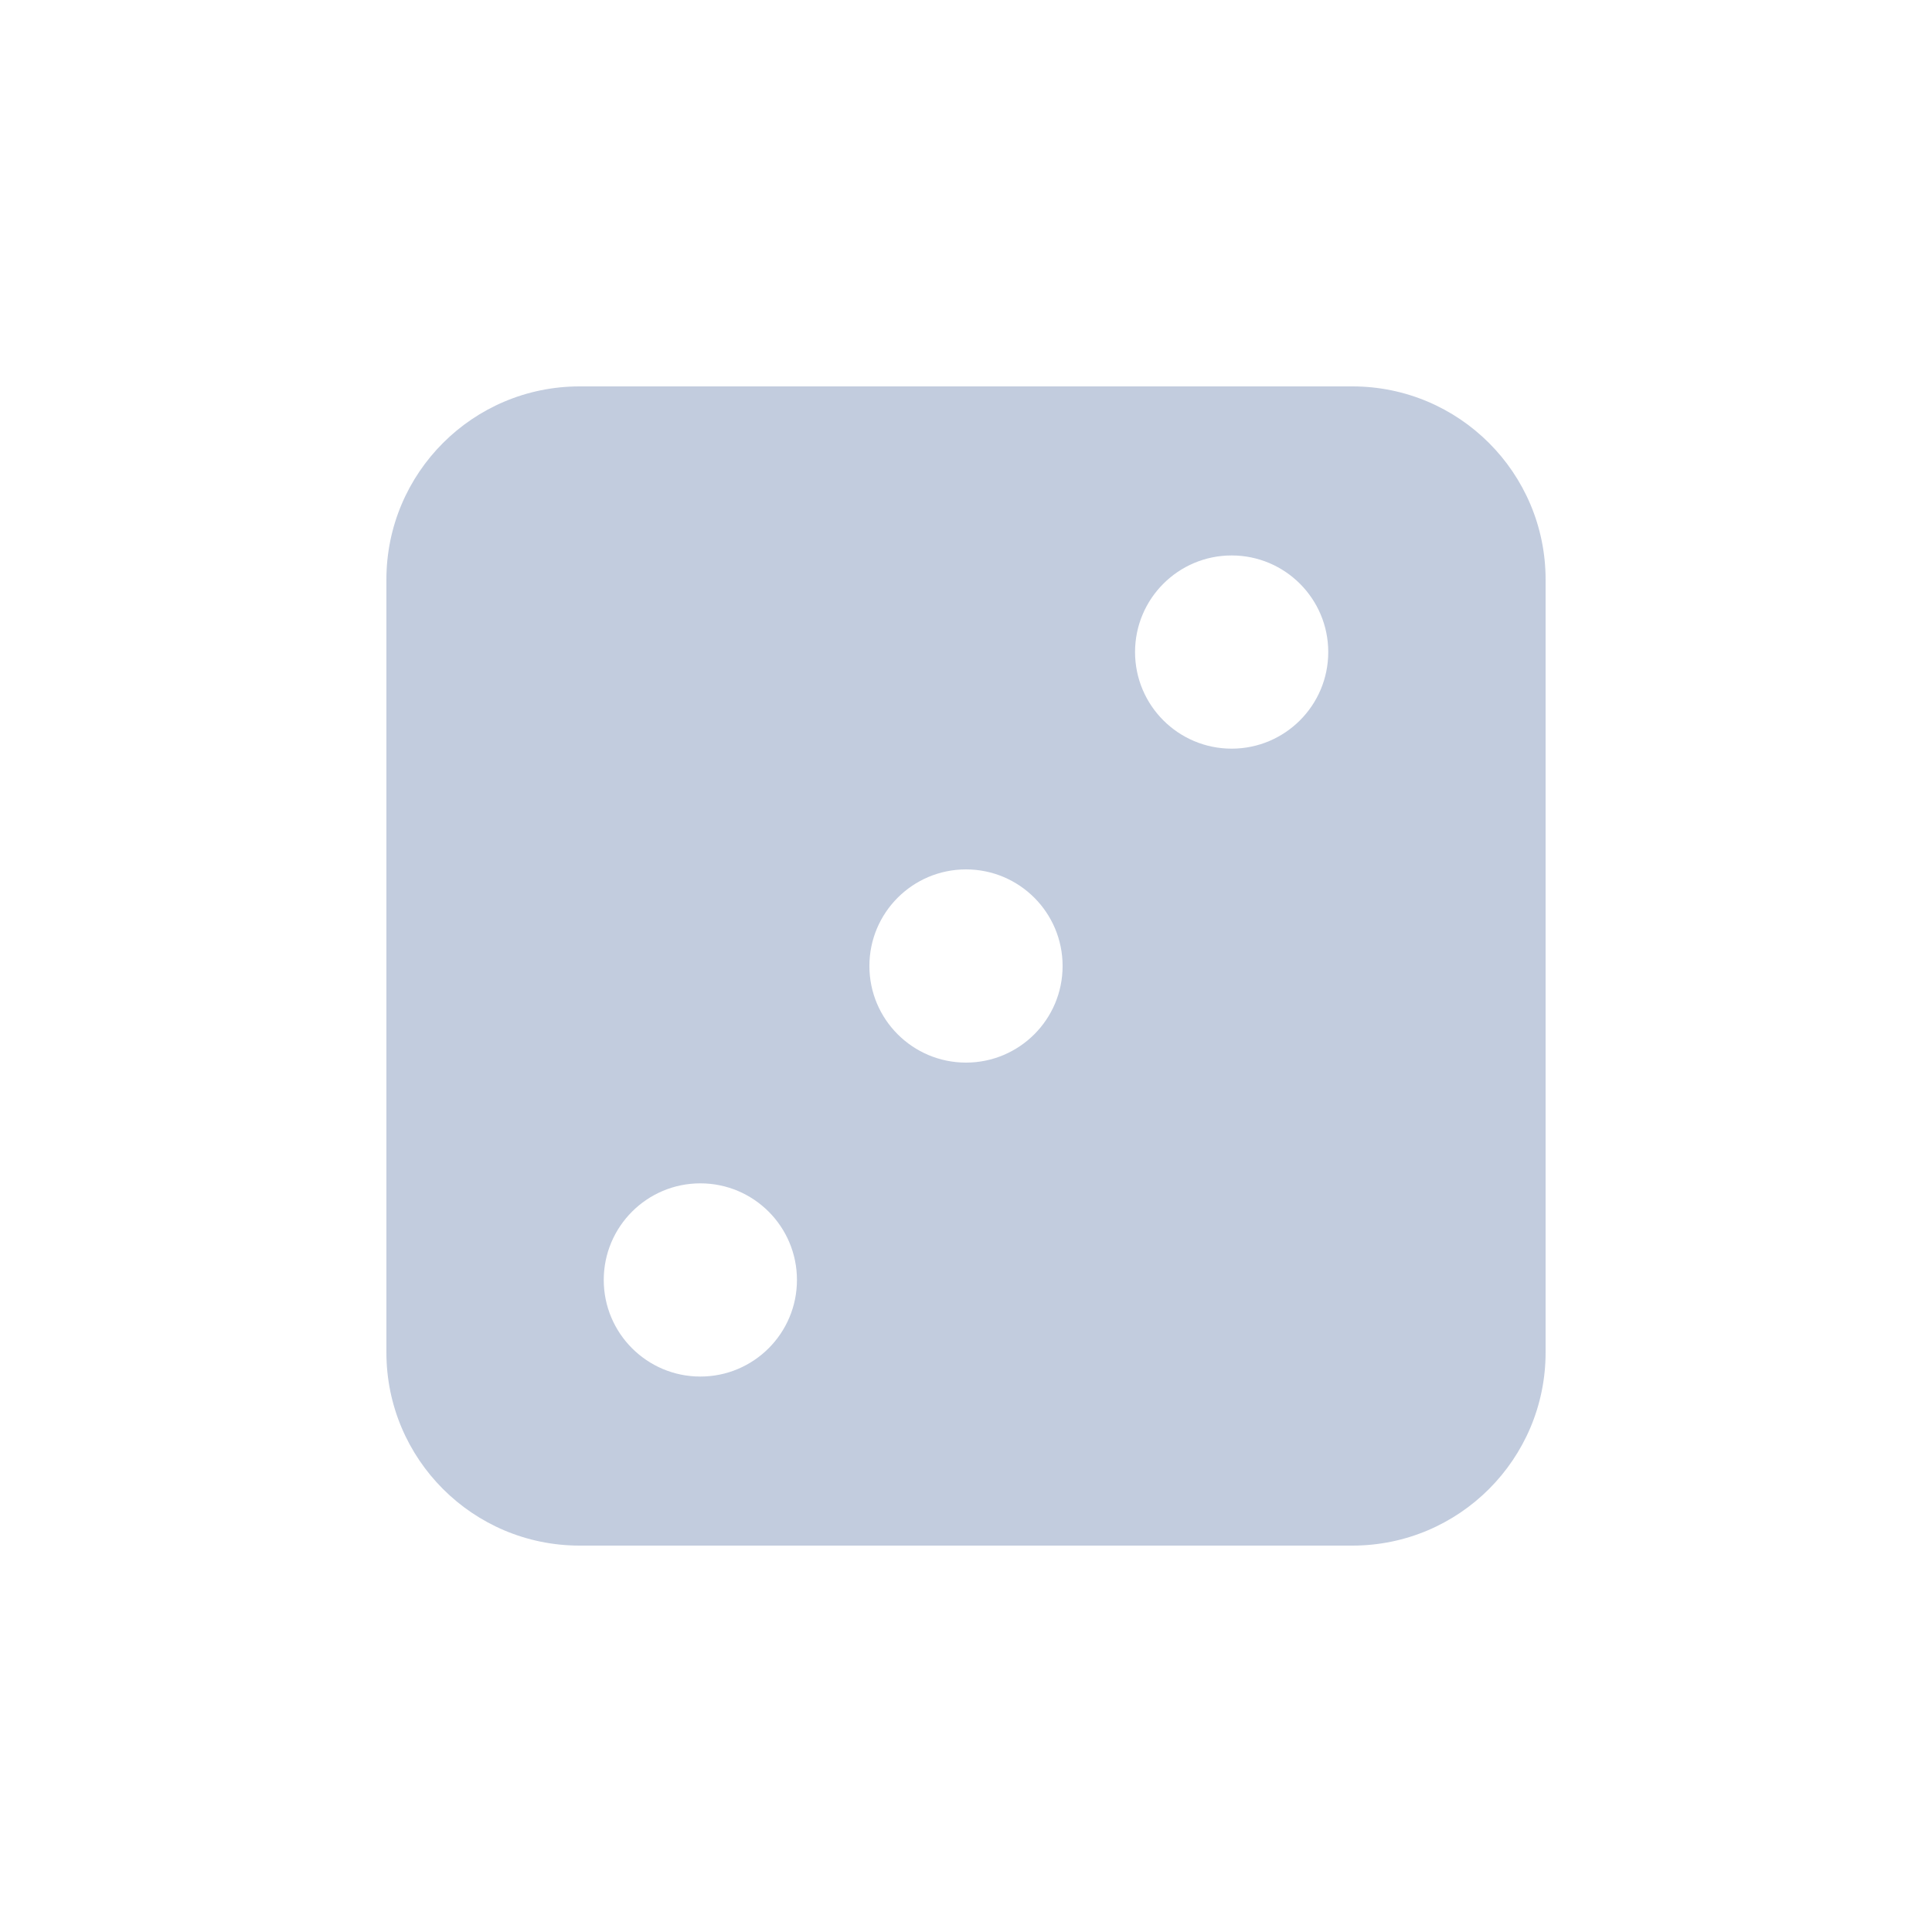<svg width="80" height="80" viewBox="0 0 80 80" fill="none" xmlns="http://www.w3.org/2000/svg">
  <path fill-rule="evenodd" clip-rule="evenodd" d="M24 16C19.582 16 16 19.582 16 24V56C16 60.418 19.582 64 24 64H56C60.418 64 64 60.418 64 56V24C64 19.582 60.418 16 56 16H24ZM51 23C48.791 23 47 24.791 47 27C47 29.209 48.791 31 51 31C53.209 31 55 29.209 55 27C55 24.791 53.209 23 51 23ZM36 40C36 37.791 37.791 36 40 36C42.209 36 44 37.791 44 40C44 42.209 42.209 44 40 44C37.791 44 36 42.209 36 40ZM29 49C26.791 49 25 50.791 25 53C25 55.209 26.791 57 29 57C31.209 57 33 55.209 33 53C33 50.791 31.209 49 29 49Z" fill="#C2CCDE" />
</svg>